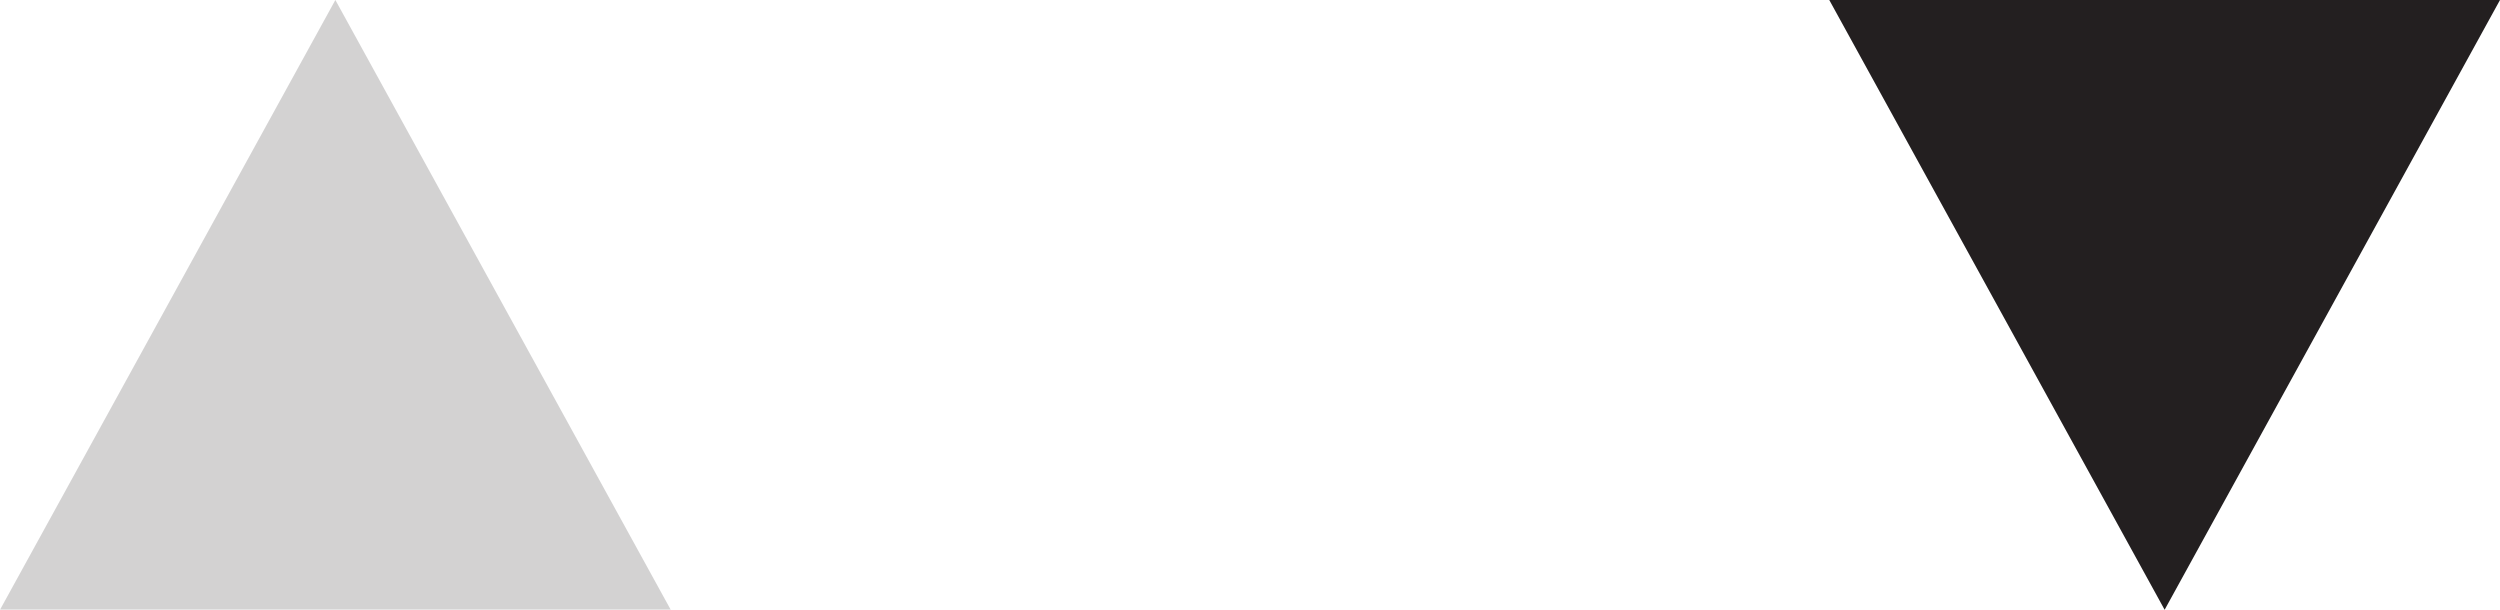 <svg width="41" height="10" viewBox="0 0 41 10" fill="none" xmlns="http://www.w3.org/2000/svg">
<path d="M35.5 10L30 0H41" fill="#231F20"/>
<g opacity="0.2">
<path d="M5.5 0L0 10H11L5.5 0Z" fill="#231F20"/>
</g>
</svg>
